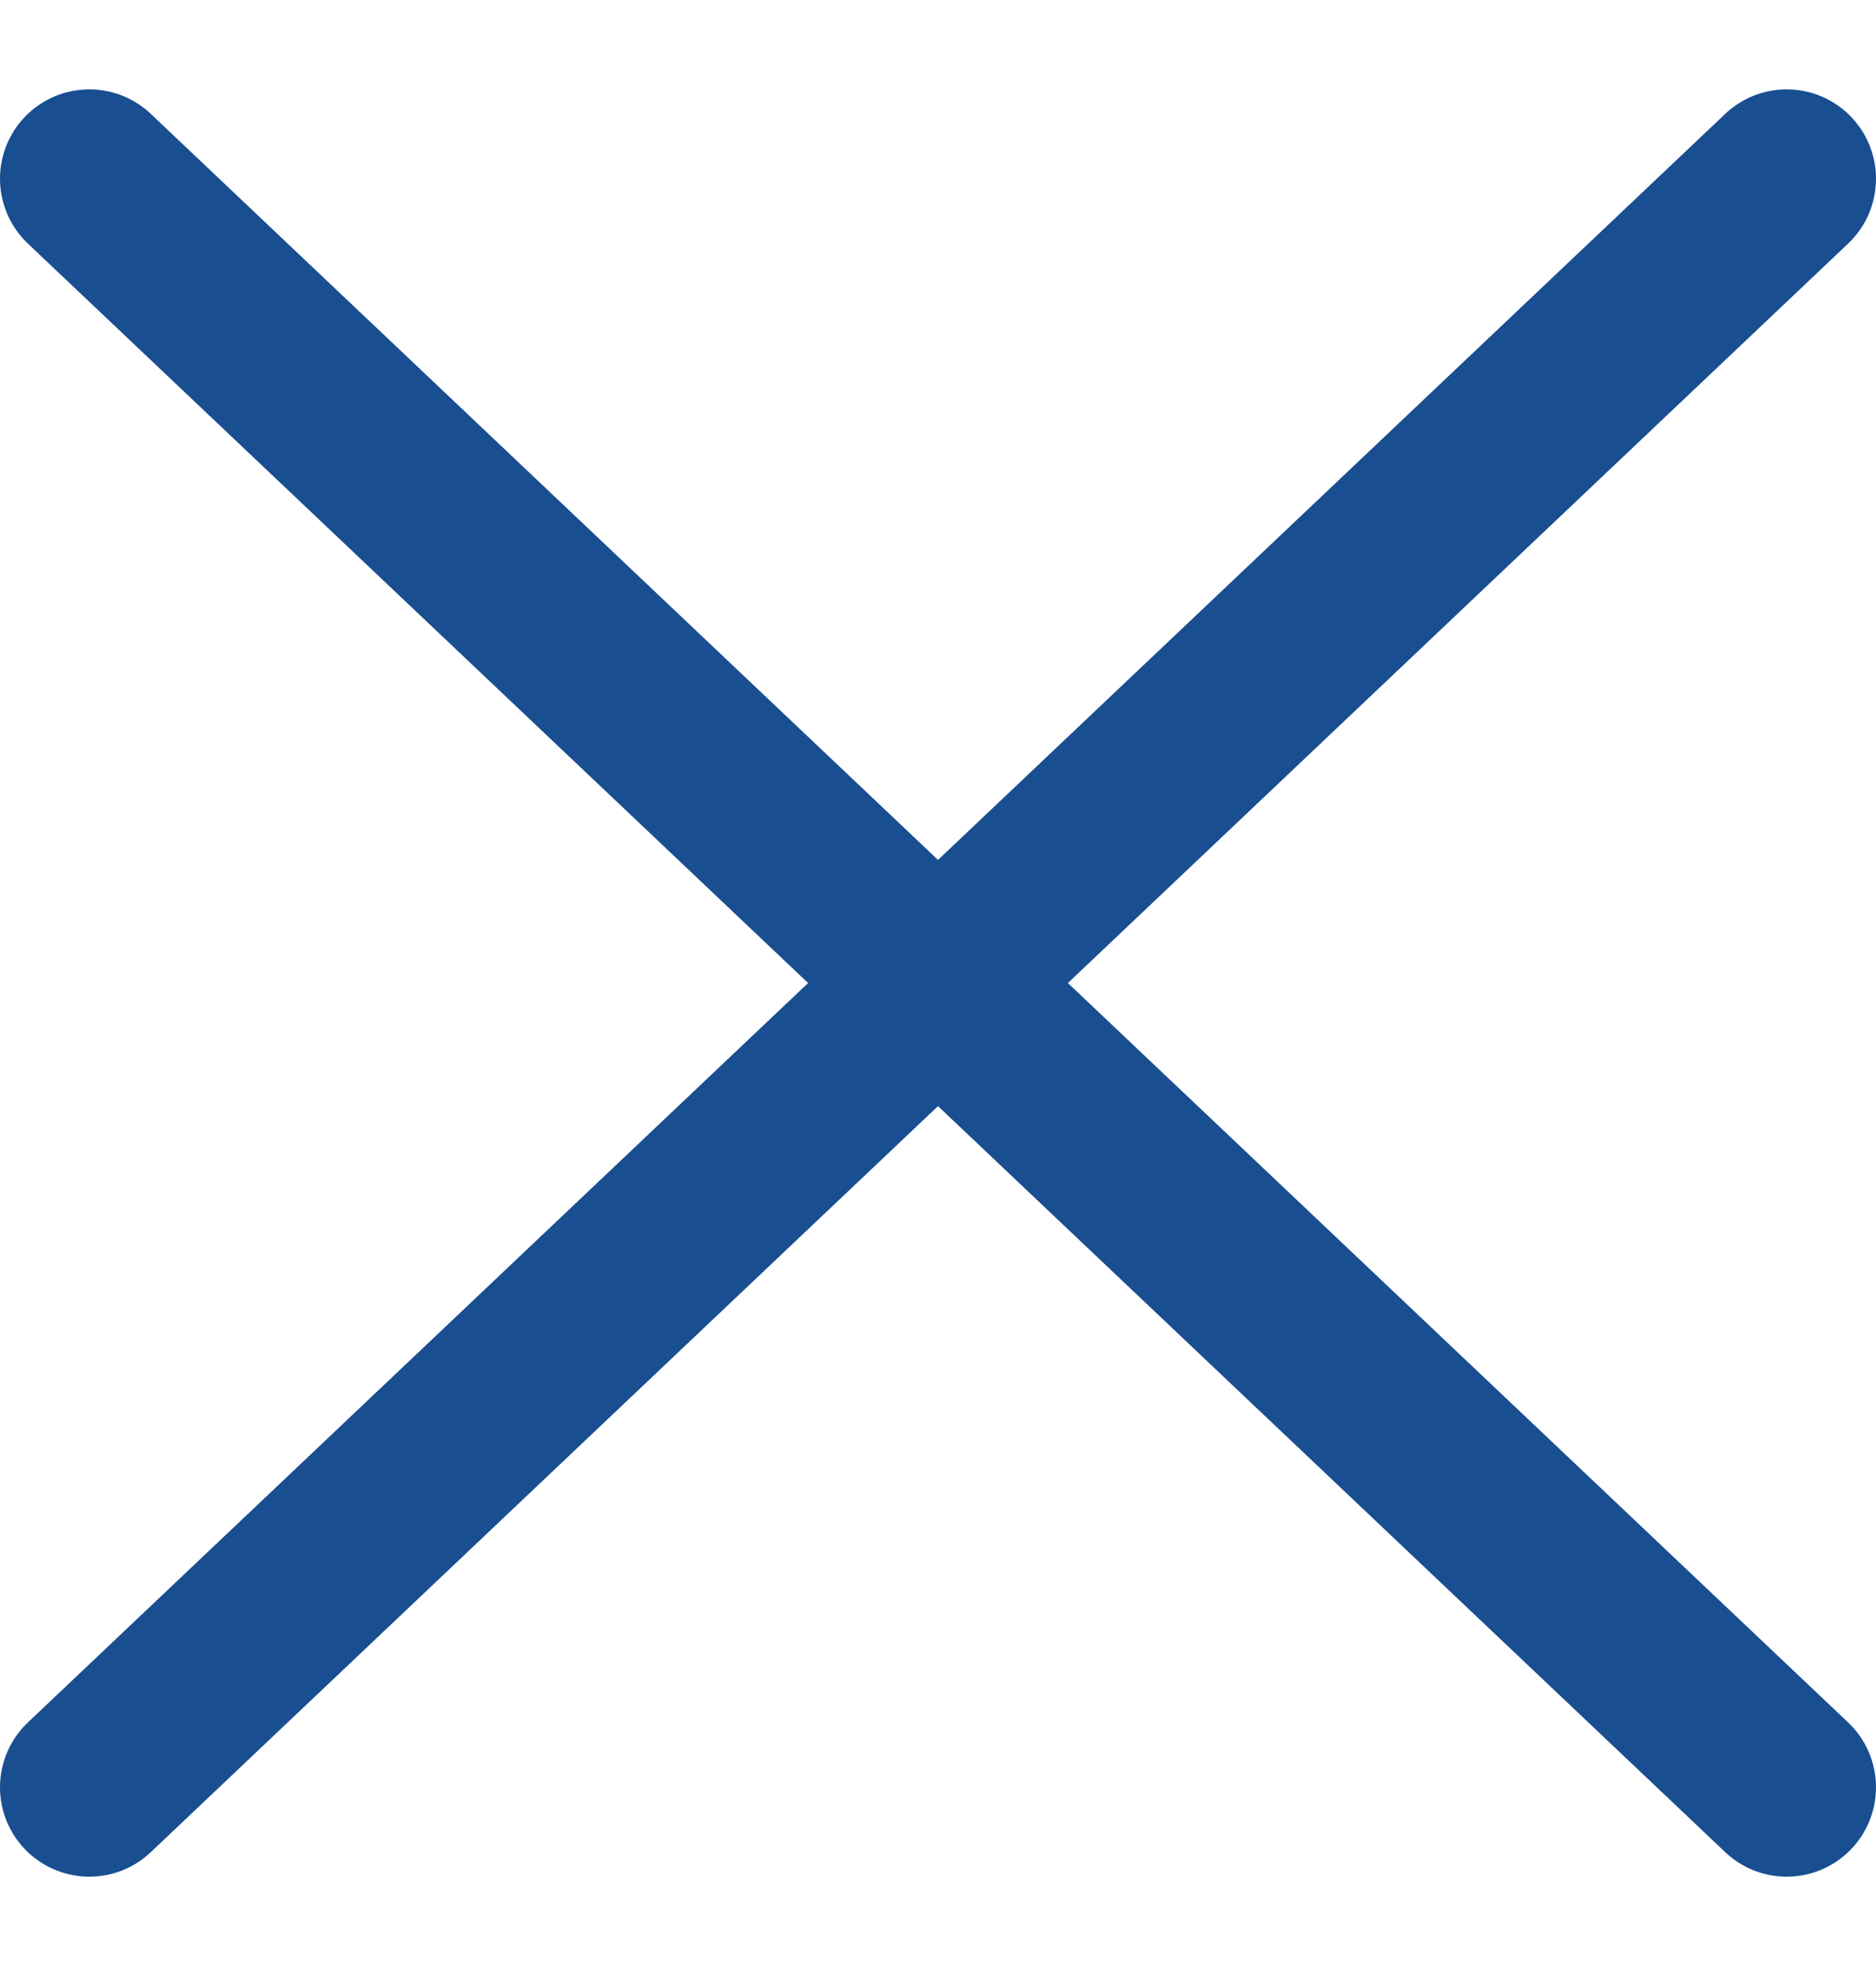 <svg width="21" height="22" viewBox="0 0 21 22" fill="none" xmlns="http://www.w3.org/2000/svg">
<path d="M1 2L20 20" stroke="#194E91" stroke-width="2" stroke-linecap="round"/>
<path d="M20 2L1 20" stroke="#194E91" stroke-width="2" stroke-linecap="round"/>
</svg>
